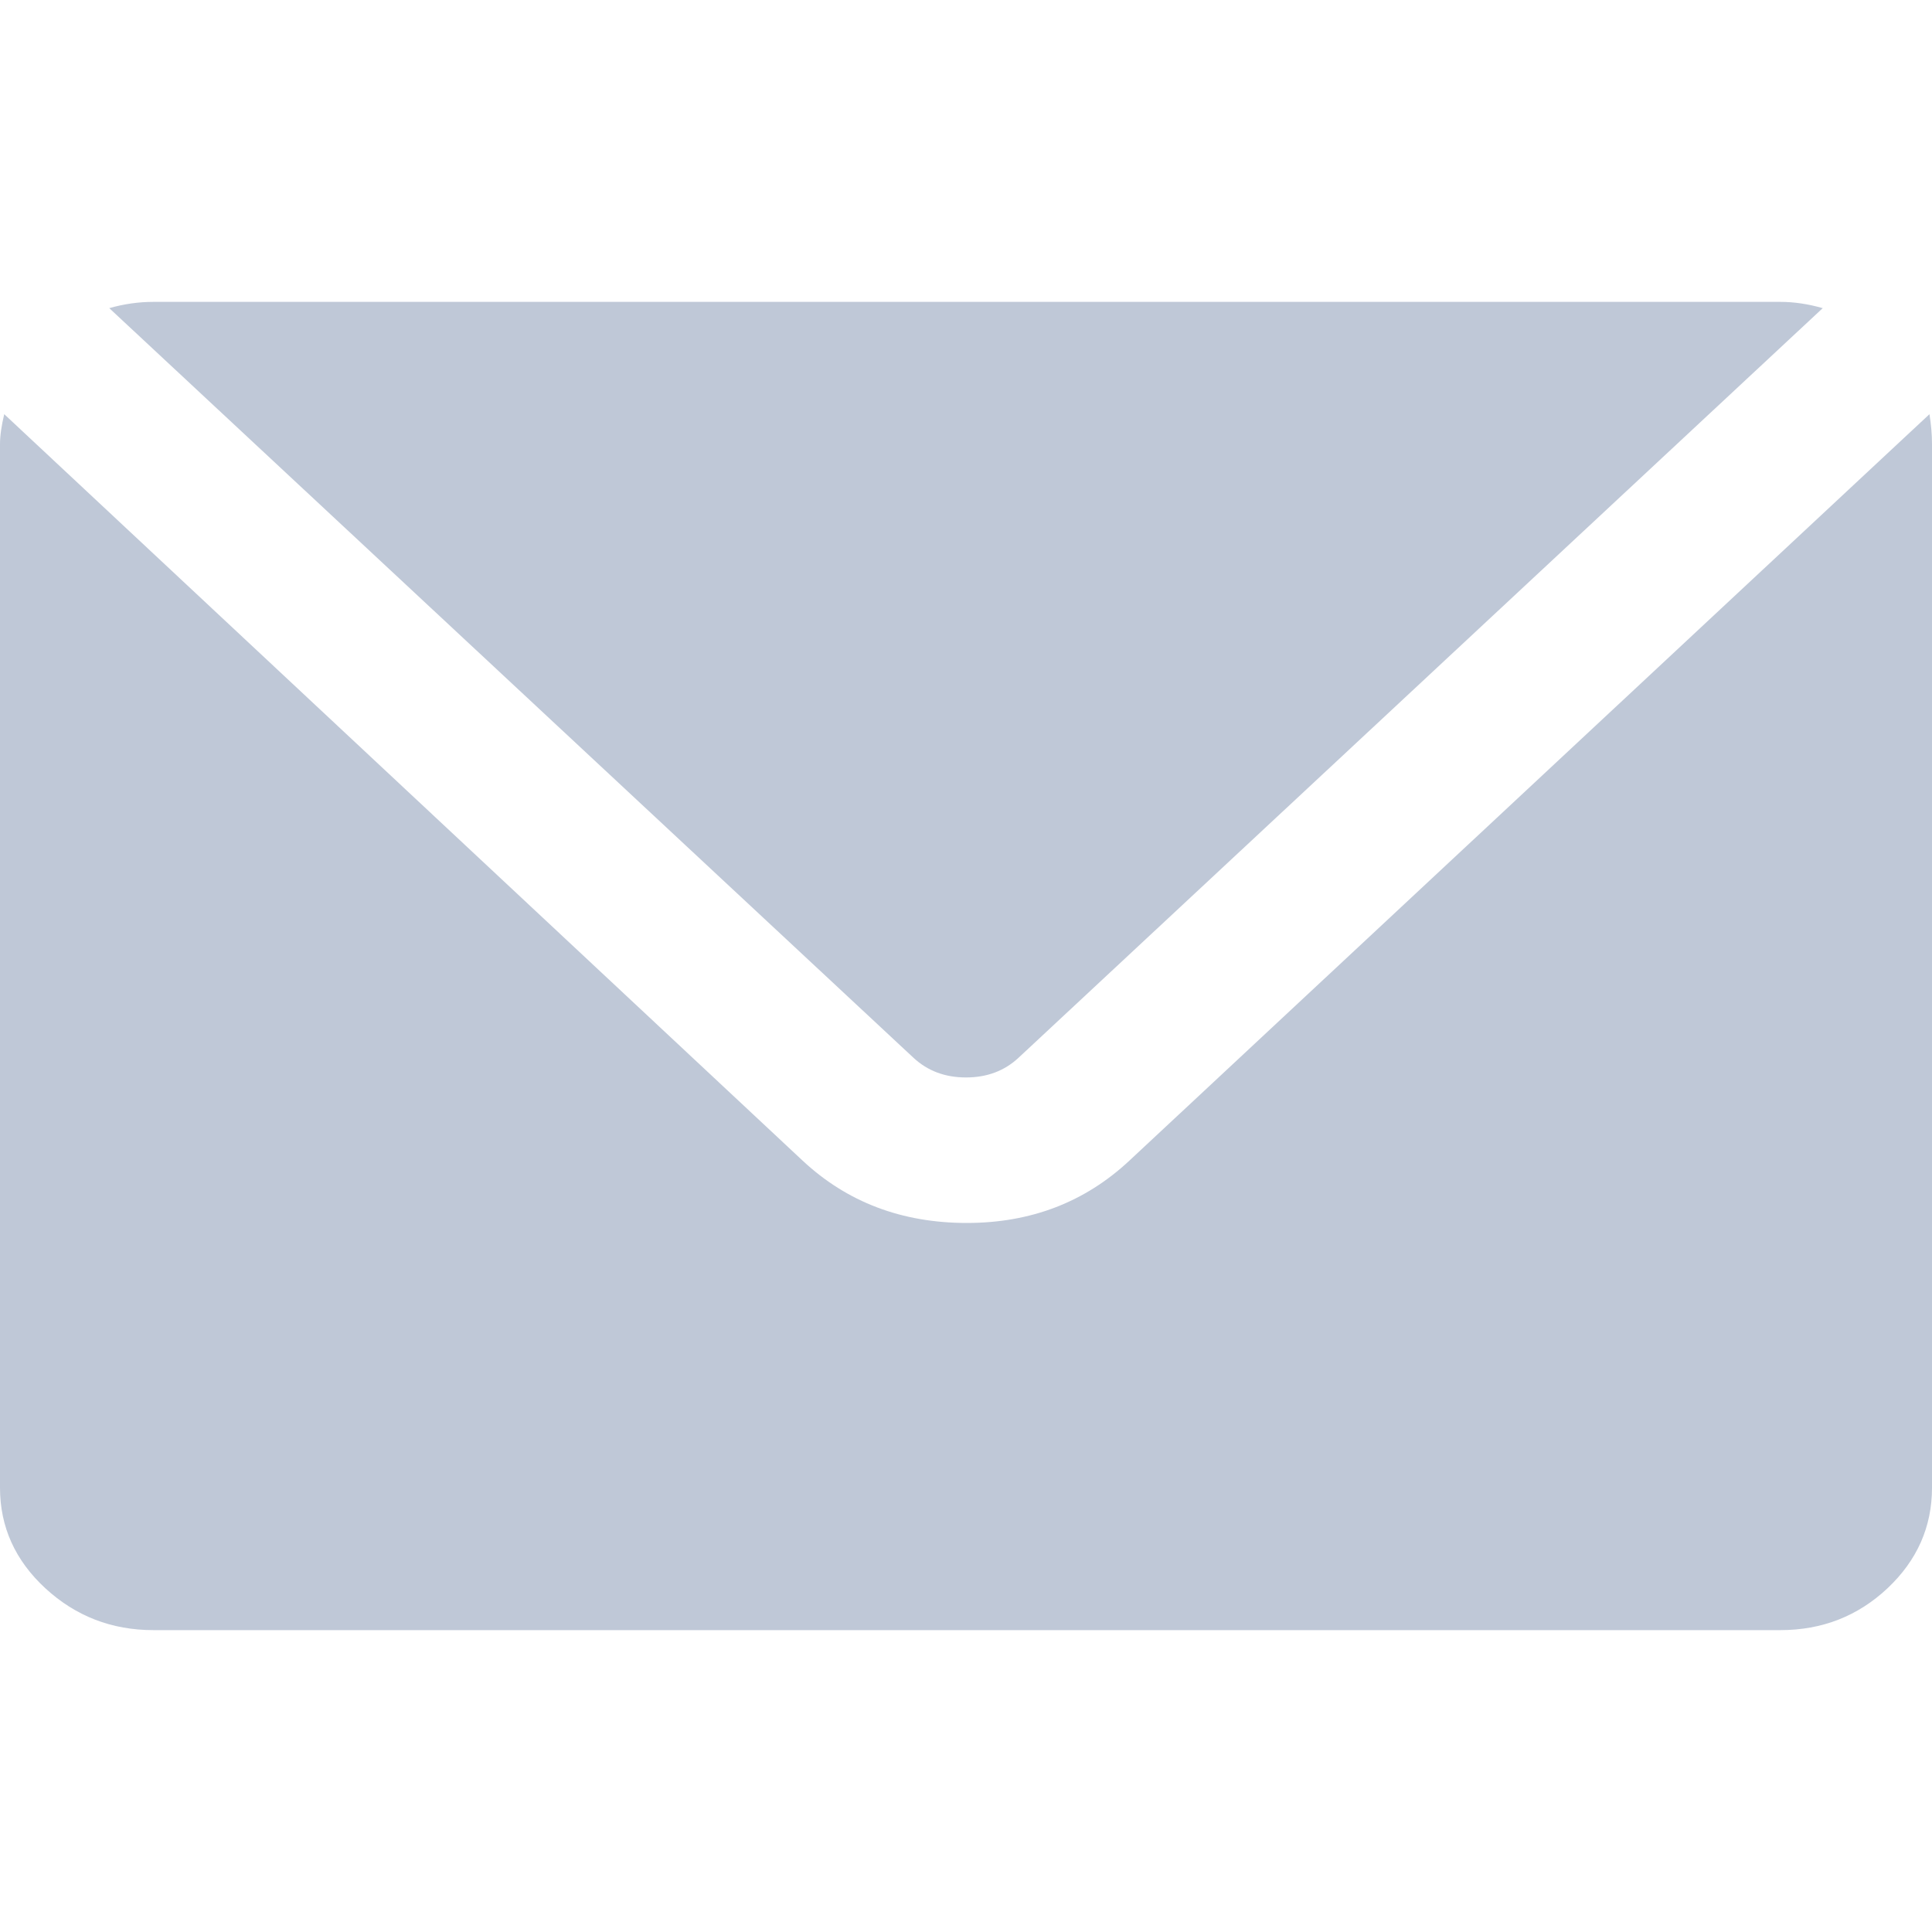 <svg width="16px" height="16px" viewBox="0 0 16 16" version="1.1" xmlns="http://www.w3.org/2000/svg" xmlns:xlink="http://www.w3.org/1999/xlink">
  <g stroke="none" stroke-width="1" fill="none" fill-rule="evenodd">
    <g transform="translate(-2, -2)">
      <rect x="0" y="0" width="20" height="20"></rect>
      <path d="M2,14.321 L2,5.679 C2,5.609 2.012,5.526 2.035,5.43 L8.646,11.611 C9.015,11.956 9.469,12.128 10.007,12.128 C10.536,12.128 10.985,11.956 11.354,11.611 L17.979,5.43 C17.993,5.517 18,5.6 18,5.679 L18,14.321 C18,14.644 17.877,14.922 17.632,15.153 C17.386,15.384 17.09,15.5 16.744,15.5 L3.27,15.5 C2.924,15.5 2.626,15.384 2.375,15.153 C2.125,14.922 2,14.644 2,14.321 L2,14.321 Z M2.905,4.552 C3.027,4.517 3.149,4.5 3.27,4.5 L16.744,4.5 C16.856,4.5 16.973,4.517 17.095,4.552 L10.435,10.76 C10.318,10.869 10.173,10.923 10,10.923 C9.827,10.923 9.682,10.869 9.565,10.76 L2.905,4.552 Z" fill="#BFC8D7" fill-rule="evenodd"></path>
    </g>
  </g>
</svg>
